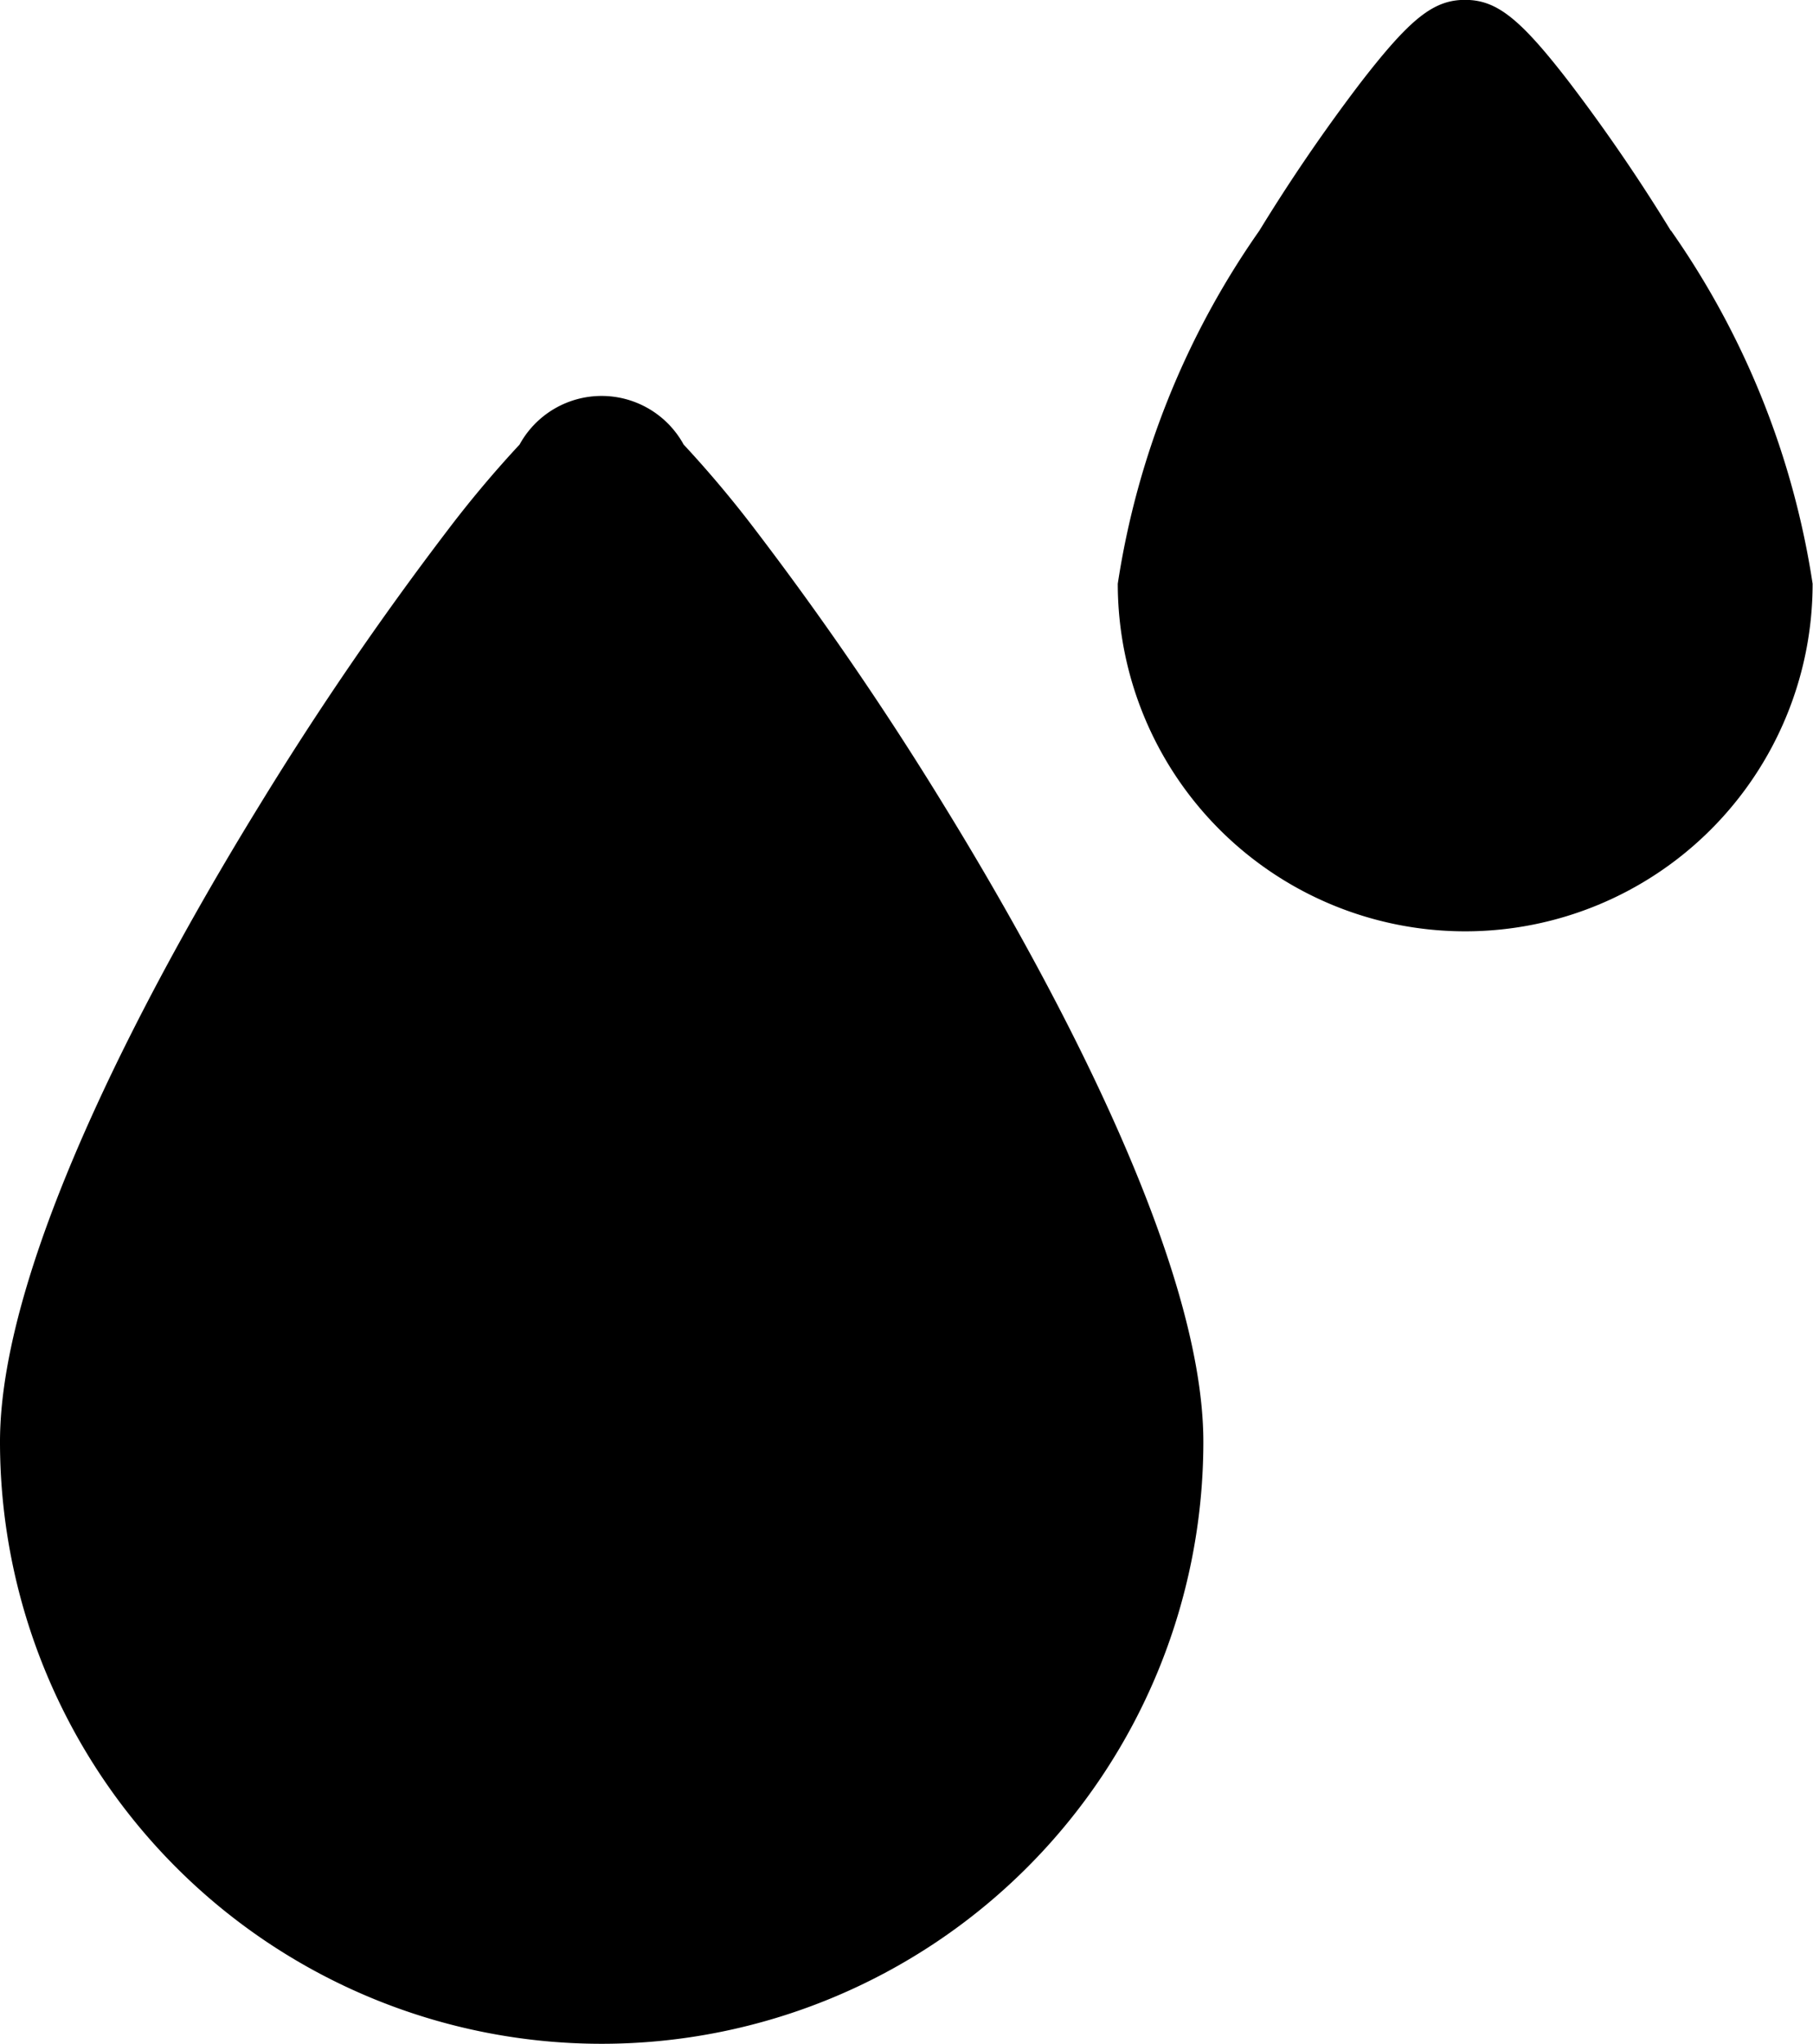<svg xmlns="http://www.w3.org/2000/svg" width="14.09" height="15.875" viewBox="0 0 14.09 15.875"><g transform="translate(-28.775)"><path class="a" d="M34.653,100.214a8.737,8.737,0,0,0-.565-.673.727.727,0,0,0-1.275,0,8.724,8.724,0,0,0-.565.673,25.374,25.374,0,0,0-1.456,2.128c-.753,1.223-2.017,3.492-2.017,4.945a4.676,4.676,0,1,0,9.352,0c0-1.453-1.264-3.722-2.017-4.945A25.376,25.376,0,0,0,34.653,100.214Z" transform="translate(0 -96.088)"/><path class="a" d="M313.076,1.792a13.711,13.711,0,0,0-.787-1.15c-.385-.5-.567-.643-.812-.643s-.426.144-.812.643a13.706,13.706,0,0,0-.787,1.15,6.468,6.468,0,0,0-1.1,2.742,2.7,2.7,0,0,0,5.4,0,6.468,6.468,0,0,0-1.1-2.742Z" transform="translate(-271.316)"/></g></svg>